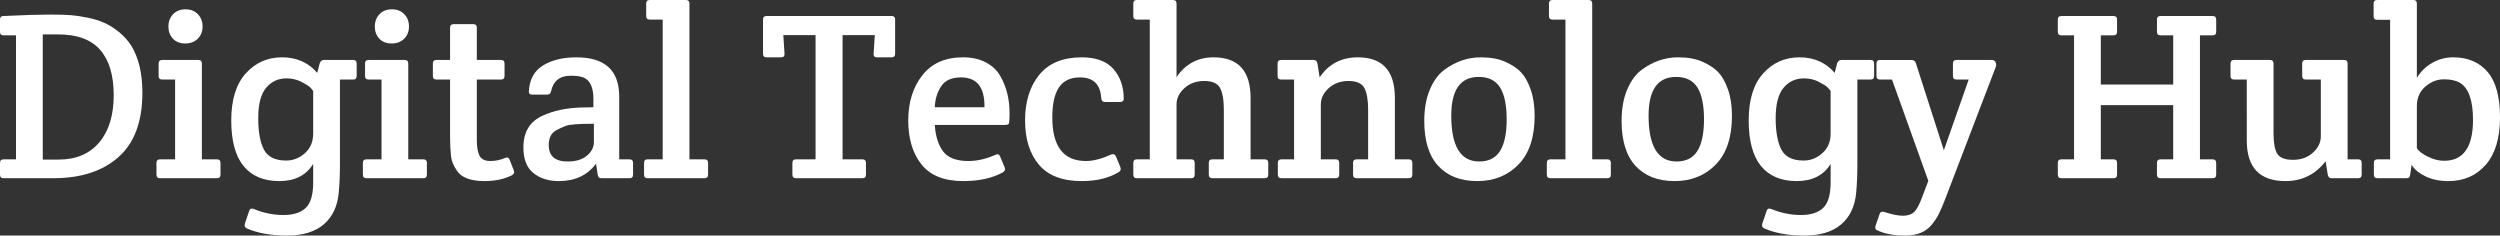 <?xml version="1.0" encoding="iso-8859-1"?>
<!-- Generator: Adobe Illustrator 17.0.2, SVG Export Plug-In . SVG Version: 6.00 Build 0)  -->
<!DOCTYPE svg PUBLIC "-//W3C//DTD SVG 1.1//EN" "http://www.w3.org/Graphics/SVG/1.1/DTD/svg11.dtd">
<svg version="1.1" id="Layer_1" xmlns="http://www.w3.org/2000/svg" xmlns:xlink="http://www.w3.org/1999/xlink" x="0px" y="0px"
	 width="638.356px" height="60.146px" viewBox="0 0 638.356 60.146" style="enable-background:new 0 0 638.356 60.146;"
	 xml:space="preserve">
<rect x="0" y="0" width="638.356" height="60.146" fill="#333333" stroke="none"/>
<g>
	<path style="fill:#FFFFFF;" d="M0.915,4.087c5.205-0.244,9.068-0.366,11.59-0.366c2.521,0,4.402,0.052,5.643,0.153
		c1.24,0.102,2.654,0.315,4.24,0.64c1.586,0.326,2.999,0.763,4.239,1.312c1.24,0.549,2.491,1.333,3.751,2.349
		c1.26,1.017,2.318,2.196,3.172,3.538c1.87,3.091,2.806,7.076,2.806,11.956c0,7.361-2.034,12.84-6.1,16.439
		c-4.067,3.599-9.618,5.398-16.653,5.398H0.915C0.305,45.506,0,45.201,0,44.591v-2.989c0-0.61,0.305-0.915,0.915-0.915h3.172V9.028
		H0.915C0.305,9.028,0,8.723,0,8.113V5.002C0,4.392,0.305,4.087,0.915,4.087z M25.346,36.356c2.46-2.928,3.69-6.933,3.69-12.017
		c0-5.083-1.149-8.946-3.447-11.59c-2.298-2.643-5.886-3.965-10.766-3.965h-3.904v31.964h4.026
		C19.418,40.748,22.885,39.284,25.346,36.356z"/>
	<path style="fill:#FFFFFF;" d="M51.544,40.687h3.843c0.61,0,0.915,0.305,0.915,0.915v2.989c0,0.61-0.305,0.915-0.915,0.915H40.869
		c-0.61,0-0.915-0.305-0.915-0.915v-2.989c0-0.61,0.305-0.915,0.915-0.915h3.843V20.313h-3.294c-0.61,0-0.915-0.305-0.915-0.915
		v-3.172c0-0.61,0.305-0.915,0.915-0.915h9.211c0.61,0,0.915,0.305,0.915,0.915V40.687z M44.163,9.882
		c-0.773-0.813-1.159-1.85-1.159-3.111c0-1.26,0.396-2.308,1.189-3.142c0.793-0.833,1.85-1.25,3.172-1.25
		c1.321,0,2.379,0.417,3.172,1.25c0.793,0.834,1.189,1.881,1.189,3.142c0,1.261-0.407,2.298-1.22,3.111
		c-0.814,0.814-1.881,1.22-3.202,1.22C45.982,11.102,44.935,10.696,44.163,9.882z"/>
	<path style="fill:#FFFFFF;" d="M86.801,20.313v21.655c0,2.603-0.102,5.022-0.305,7.259c-0.326,3.456-1.596,6.14-3.812,8.052
		c-2.217,1.911-5.357,2.867-9.424,2.867c-4.067,0-7.483-0.61-10.248-1.83c-0.488-0.204-0.651-0.61-0.488-1.22l1.098-3.233
		c0.162-0.57,0.569-0.732,1.22-0.488c2.48,1.016,4.991,1.525,7.533,1.525c2.541,0,4.443-0.61,5.703-1.83
		c1.26-1.22,1.891-3.376,1.891-6.466v-4.758c-1.789,2.928-4.676,4.392-8.661,4.392c-3.986,0-7.025-1.281-9.12-3.843
		c-2.095-2.562-3.142-6.456-3.142-11.682c0-5.225,1.23-9.211,3.691-11.956c2.46-2.745,5.551-4.118,9.272-4.118
		c3.721,0,6.719,1.322,8.996,3.965l0.611-2.379c0.203-0.61,0.568-0.915,1.098-0.915h7.441c0.611,0,0.916,0.305,0.916,0.915v3.172
		c0,0.61-0.305,0.915-0.916,0.915H86.801z M79.969,34.099V23.241c-0.162-0.244-0.416-0.549-0.762-0.915
		c-0.346-0.366-1.098-0.843-2.258-1.433c-1.158-0.589-2.408-0.885-3.75-0.885c-2.157,0-3.905,0.804-5.247,2.41
		c-1.342,1.607-2.013,4.178-2.013,7.716s0.488,6.232,1.464,8.083c0.976,1.851,2.867,2.775,5.672,2.775
		c1.789,0,3.387-0.63,4.789-1.891C79.268,37.841,79.969,36.173,79.969,34.099z"/>
	<path style="fill:#FFFFFF;" d="M104.248,40.687h3.843c0.609,0,0.915,0.305,0.915,0.915v2.989c0,0.61-0.306,0.915-0.915,0.915
		H93.572c-0.609,0-0.915-0.305-0.915-0.915v-2.989c0-0.61,0.306-0.915,0.915-0.915h3.844V20.313h-3.294
		c-0.61,0-0.915-0.305-0.915-0.915v-3.172c0-0.61,0.305-0.915,0.915-0.915h9.211c0.609,0,0.915,0.305,0.915,0.915V40.687z
		 M96.866,9.882c-0.772-0.813-1.158-1.85-1.158-3.111c0-1.26,0.396-2.308,1.189-3.142c0.793-0.833,1.85-1.25,3.172-1.25
		c1.321,0,2.379,0.417,3.172,1.25c0.793,0.834,1.189,1.881,1.189,3.142c0,1.261-0.407,2.298-1.22,3.111
		c-0.814,0.814-1.882,1.22-3.203,1.22S97.639,10.696,96.866,9.882z"/>
	<path style="fill:#FFFFFF;" d="M121.753,20.313v15.372c0,1.912,0.244,3.294,0.732,4.148s1.403,1.281,2.745,1.281
		s2.643-0.284,3.903-0.854c0.447-0.162,0.772,0,0.977,0.488l1.098,2.806c0.04,0.122,0.062,0.295,0.062,0.519
		c0,0.224-0.204,0.458-0.61,0.702c-1.952,0.976-4.27,1.464-6.954,1.464c-3.62,0-5.999-0.935-7.137-2.806
		c-0.814-1.22-1.281-2.399-1.403-3.538c-0.163-1.545-0.244-3.172-0.244-4.88V20.313h-3.477c-0.61,0-0.915-0.305-0.915-0.915v-3.172
		c0-0.61,0.305-0.915,0.915-0.915h3.477V7.076c0-0.61,0.306-0.915,0.915-0.915h5.002c0.61,0,0.915,0.305,0.915,0.915v8.235h6.161
		c0.61,0,0.915,0.305,0.915,0.915v3.172c0,0.61-0.305,0.915-0.915,0.915H121.753z"/>
	<path style="fill:#FFFFFF;" d="M151.521,27.389v-2.135c0-2.887-0.813-4.697-2.439-5.429c-0.773-0.325-1.892-0.488-3.355-0.488
		c-2.766,0-4.433,1.302-5.002,3.904c-0.122,0.61-0.427,0.915-0.915,0.915h-3.904c-0.65,0-0.936-0.305-0.854-0.915
		c0.162-2.968,1.362-5.144,3.599-6.527c2.236-1.382,5.083-2.074,8.54-2.074c7.279,0,10.919,3.335,10.919,10.004v16.043h2.623
		c0.61,0,0.915,0.305,0.915,0.915v2.989c0,0.61-0.305,0.915-0.915,0.915h-7.197c-0.529,0-0.834-0.305-0.915-0.915l-0.428-2.806
		c-2.195,2.969-5.368,4.453-9.516,4.453c-2.604,0-4.758-0.682-6.466-2.043s-2.562-3.547-2.562-6.558
		c0-3.944,1.647-6.649,4.941-8.113c2.724-1.26,5.978-1.952,9.76-2.074C149.122,27.45,150.18,27.43,151.521,27.389z M151.644,36.295
		v-4.697c-3.904,0-6.304,0.183-7.198,0.549c-0.895,0.366-1.688,0.732-2.379,1.098c-1.302,0.692-1.952,1.952-1.952,3.782
		c0,2.806,1.606,4.209,4.819,4.209c2.114,0,3.761-0.498,4.941-1.495C151.054,38.745,151.644,37.597,151.644,36.295z"/>
	<path style="fill:#FFFFFF;" d="M176.043,0.915v39.772h3.843c0.609,0,0.915,0.305,0.915,0.915v2.989c0,0.61-0.306,0.915-0.915,0.915
		h-14.519c-0.609,0-0.915-0.305-0.915-0.915v-2.989c0-0.61,0.306-0.915,0.915-0.915h3.844V5.002h-3.294
		c-0.61,0-0.915-0.305-0.915-0.915V0.915c0-0.61,0.305-0.915,0.915-0.915h9.211C175.737,0,176.043,0.305,176.043,0.915z"/>
	<path style="fill:#FFFFFF;" d="M220.205,45.506h-16.958c-0.609,0-0.915-0.305-0.915-0.915v-2.989c0-0.61,0.306-0.915,0.915-0.915
		h5.002V8.967h-8.234l0.305,4.758c0.04,0.61-0.244,0.915-0.854,0.915h-3.722c-0.609,0-0.915-0.305-0.915-0.915V5.002
		c0-0.61,0.306-0.915,0.915-0.915h31.903c0.61,0,0.915,0.305,0.915,0.915v8.723c0,0.61-0.305,0.915-0.915,0.915h-3.721
		c-0.61,0-0.896-0.305-0.854-0.915l0.305-4.758h-8.234v31.72h5.062c0.61,0,0.915,0.305,0.915,0.915v2.989
		C221.12,45.201,220.815,45.506,220.205,45.506z"/>
	<path style="fill:#FFFFFF;" d="M245.947,46.238c-4.84,0-8.388-1.413-10.645-4.239c-2.257-2.826-3.386-6.567-3.386-11.224
		c0-4.656,1.199-8.51,3.6-11.56c2.398-3.05,5.855-4.575,10.369-4.575c2.236,0,4.158,0.417,5.765,1.25
		c1.606,0.834,2.837,1.963,3.69,3.386c1.626,2.766,2.44,5.958,2.44,9.577c0,1.708-0.082,2.644-0.244,2.806
		c-0.163,0.163-0.468,0.244-0.915,0.244h-17.934c0.203,2.928,0.924,5.195,2.165,6.802c1.24,1.607,3.386,2.409,6.436,2.409
		c2.236,0,4.534-0.528,6.894-1.586c0.568-0.284,0.976-0.122,1.22,0.488l1.159,2.806c0.203,0.488,0.02,0.895-0.549,1.22
		C253.328,45.506,249.974,46.238,245.947,46.238z M238.688,27.389h12.688c0.081-5.083-1.912-7.625-5.978-7.625
		c-2.4,0-4.098,0.763-5.094,2.288C239.308,23.576,238.77,25.356,238.688,27.389z"/>
	<path style="fill:#FFFFFF;" d="M268.699,30.012c0,7.402,2.867,11.102,8.602,11.102c1.829,0,3.965-0.549,6.404-1.647
		c0.61-0.244,1.037-0.061,1.281,0.549l1.098,2.684c0.203,0.57,0.04,0.997-0.487,1.281c-2.481,1.505-5.612,2.257-9.395,2.257
		c-4.921,0-8.561-1.393-10.919-4.178c-2.358-2.785-3.538-6.567-3.538-11.346c0-4.778,1.21-8.651,3.63-11.621
		c2.419-2.968,6.028-4.453,10.827-4.453c3.66,0,6.364,0.997,8.113,2.989c1.748,1.993,2.623,4.535,2.623,7.625
		c0,0.529-0.346,0.793-1.037,0.793h-3.66c-0.65,0-0.997-0.305-1.037-0.915c-0.204-3.578-2.013-5.368-5.429-5.368
		c-2.44,0-4.23,0.845-5.368,2.532C269.269,23.983,268.699,26.556,268.699,30.012z"/>
	<path style="fill:#FFFFFF;" d="M289.378,4.087V0.915c0-0.61,0.306-0.915,0.915-0.915h9.211c0.61,0,0.915,0.305,0.915,0.915v18.788
		c2.277-3.375,5.43-5.063,9.455-5.063c6.303,0,9.455,3.457,9.455,10.37v15.677h3.599c0.61,0,0.915,0.305,0.915,0.915v2.989
		c0,0.61-0.305,0.915-0.915,0.915h-13.358c-0.61,0-0.915-0.305-0.915-0.915v-2.989c0-0.61,0.305-0.915,0.915-0.915h2.928V28.06
		c0-2.562-0.326-4.432-0.976-5.612c-0.651-1.179-1.993-1.769-4.026-1.769c-2.034,0-3.721,0.61-5.062,1.83
		c-1.343,1.22-2.014,2.603-2.014,4.148v14.03h3.722c0.609,0,0.915,0.305,0.915,0.915v2.989c0,0.61-0.306,0.915-0.915,0.915h-13.848
		c-0.609,0-0.915-0.305-0.915-0.915v-2.989c0-0.61,0.306-0.915,0.915-0.915h3.294V5.002h-3.294
		C289.684,5.002,289.378,4.697,289.378,4.087z"/>
	<path style="fill:#FFFFFF;" d="M326.223,19.459v-3.233c0-0.61,0.305-0.915,0.915-0.915h8.296c0.527,0,0.854,0.305,0.976,0.915
		l0.549,3.538c2.277-3.416,5.53-5.124,9.761-5.124c6.303,0,9.454,3.457,9.454,10.37v15.677h3.538c0.61,0,0.915,0.305,0.915,0.915
		v2.989c0,0.61-0.305,0.915-0.915,0.915h-13.298c-0.609,0-0.915-0.305-0.915-0.915v-2.989c0-0.61,0.306-0.915,0.915-0.915h2.928
		V28.06c0-2.562-0.325-4.432-0.976-5.612c-0.651-1.179-1.993-1.769-4.026-1.769s-3.721,0.61-5.062,1.83
		c-1.342,1.22-2.013,2.603-2.013,4.148v14.03h3.781c0.61,0,0.915,0.305,0.915,0.915v2.989c0,0.61-0.305,0.915-0.915,0.915h-13.847
		c-0.61,0-0.915-0.305-0.915-0.915v-2.989c0-0.61,0.305-0.915,0.915-0.915h3.233V20.313h-3.294
		C326.527,20.313,326.223,20.029,326.223,19.459z"/>
	<path style="fill:#FFFFFF;" d="M363.675,30.866c0-3.05,0.467-5.693,1.403-7.93c0.935-2.236,2.155-3.924,3.66-5.063
		c2.887-2.155,6.018-3.233,9.394-3.233c2.48,0,4.575,0.387,6.283,1.159c1.708,0.773,3.039,1.668,3.995,2.684
		c0.955,1.017,1.77,2.481,2.44,4.392c0.671,1.912,1.007,4.148,1.007,6.71c0,5.45-1.373,9.587-4.118,12.414
		c-2.745,2.827-6.252,4.239-10.522,4.239c-4.27,0-7.595-1.291-9.974-3.874C364.864,39.782,363.675,35.95,363.675,30.866z
		 M377.705,41.236c2.44,0,4.219-0.904,5.338-2.714c1.117-1.809,1.677-4.503,1.677-8.083c0-3.578-0.56-6.272-1.677-8.083
		c-1.119-1.809-2.938-2.714-5.46-2.714c-4.677,0-7.015,3.294-7.015,9.882C370.568,37.332,372.947,41.236,377.705,41.236z"/>
	<path style="fill:#FFFFFF;" d="M406.559,0.915v39.772h3.843c0.609,0,0.915,0.305,0.915,0.915v2.989c0,0.61-0.306,0.915-0.915,0.915
		h-14.519c-0.609,0-0.915-0.305-0.915-0.915v-2.989c0-0.61,0.306-0.915,0.915-0.915h3.844V5.002h-3.294
		c-0.61,0-0.915-0.305-0.915-0.915V0.915c0-0.61,0.305-0.915,0.915-0.915h9.211C406.253,0,406.559,0.305,406.559,0.915z"/>
	<path style="fill:#FFFFFF;" d="M414.061,30.866c0-3.05,0.467-5.693,1.403-7.93c0.935-2.236,2.155-3.924,3.66-5.063
		c2.887-2.155,6.018-3.233,9.394-3.233c2.48,0,4.575,0.387,6.283,1.159c1.708,0.773,3.039,1.668,3.995,2.684
		c0.955,1.017,1.77,2.481,2.44,4.392c0.671,1.912,1.007,4.148,1.007,6.71c0,5.45-1.373,9.587-4.118,12.414
		c-2.745,2.827-6.252,4.239-10.522,4.239c-4.27,0-7.595-1.291-9.974-3.874C415.25,39.782,414.061,35.95,414.061,30.866z
		 M428.091,41.236c2.44,0,4.219-0.904,5.338-2.714c1.117-1.809,1.677-4.503,1.677-8.083c0-3.578-0.56-6.272-1.677-8.083
		c-1.119-1.809-2.938-2.714-5.46-2.714c-4.677,0-7.015,3.294-7.015,9.882C420.954,37.332,423.333,41.236,428.091,41.236z"/>
	<path style="fill:#FFFFFF;" d="M474.267,20.313v21.655c0,2.603-0.102,5.022-0.305,7.259c-0.326,3.456-1.597,6.14-3.812,8.052
		c-2.217,1.911-5.358,2.867-9.425,2.867s-7.482-0.61-10.248-1.83c-0.487-0.204-0.65-0.61-0.487-1.22l1.098-3.233
		c0.162-0.57,0.569-0.732,1.22-0.488c2.48,1.016,4.992,1.525,7.534,1.525c2.541,0,4.442-0.61,5.703-1.83
		c1.26-1.22,1.891-3.376,1.891-6.466v-4.758c-1.79,2.928-4.677,4.392-8.661,4.392c-3.986,0-7.026-1.281-9.12-3.843
		c-2.095-2.562-3.142-6.456-3.142-11.682c0-5.225,1.229-9.211,3.69-11.956c2.46-2.745,5.552-4.118,9.272-4.118
		s6.72,1.322,8.997,3.965l0.61-2.379c0.203-0.61,0.569-0.915,1.098-0.915h7.442c0.61,0,0.915,0.305,0.915,0.915v3.172
		c0,0.61-0.305,0.915-0.915,0.915H474.267z M467.435,34.099V23.241c-0.163-0.244-0.417-0.549-0.762-0.915
		c-0.347-0.366-1.099-0.843-2.258-1.433c-1.158-0.589-2.409-0.885-3.751-0.885c-2.156,0-3.904,0.804-5.246,2.41
		c-1.342,1.607-2.013,4.178-2.013,7.716s0.487,6.232,1.464,8.083c0.976,1.851,2.867,2.775,5.673,2.775
		c1.789,0,3.386-0.63,4.788-1.891C466.733,37.841,467.435,36.173,467.435,34.099z"/>
	<path style="fill:#FFFFFF;" d="M489.212,16.165l7.137,22.204l6.344-18.056h-3.111c-0.609,0-0.915-0.305-0.915-0.915v-3.172
		c0-0.61,0.306-0.915,0.915-0.915h8.906c0.488,0,0.813,0.143,0.977,0.427c0.162,0.285,0.243,0.54,0.243,0.763
		c0,0.224-0.041,0.438-0.121,0.64L496.531,51.24c-0.609,1.545-1.128,2.735-1.556,3.569c-0.427,0.833-1.027,1.717-1.799,2.653
		c-1.505,1.789-3.722,2.684-6.649,2.684s-5.328-0.448-7.198-1.342c-0.324-0.163-0.487-0.366-0.487-0.61s0.021-0.427,0.061-0.549
		l1.037-2.989c0.162-0.529,0.549-0.712,1.159-0.549c1.952,0.65,3.548,0.976,4.788,0.976s2.196-0.315,2.867-0.946
		c0.671-0.631,1.373-1.942,2.104-3.935l1.525-4.026l-9.272-25.864h-3.05c-0.61,0-0.915-0.305-0.915-0.915v-3.172
		c0-0.61,0.305-0.915,0.915-0.915h7.991C488.662,15.311,489.049,15.596,489.212,16.165z"/>
	<path style="fill:#FFFFFF;" d="M536.426,9.028v12.566h18.483V9.028h-3.233c-0.61,0-0.915-0.305-0.915-0.915V5.002
		c0-0.61,0.305-0.915,0.915-0.915h13.298c0.61,0,0.915,0.305,0.915,0.915v3.111c0,0.61-0.305,0.915-0.915,0.915h-3.232v31.659h3.232
		c0.61,0,0.915,0.305,0.915,0.915v2.989c0,0.61-0.305,0.915-0.915,0.915h-13.298c-0.61,0-0.915-0.305-0.915-0.915v-2.989
		c0-0.61,0.305-0.915,0.915-0.915h3.233V26.84h-18.483v13.847h3.233c0.609,0,0.915,0.305,0.915,0.915v2.989
		c0,0.61-0.306,0.915-0.915,0.915h-13.298c-0.61,0-0.915-0.305-0.915-0.915v-2.989c0-0.61,0.305-0.915,0.915-0.915h3.232V9.028
		h-3.232c-0.61,0-0.915-0.305-0.915-0.915V5.002c0-0.61,0.305-0.915,0.915-0.915h13.298c0.609,0,0.915,0.305,0.915,0.915v3.111
		c0,0.61-0.306,0.915-0.915,0.915H536.426z"/>
	<path style="fill:#FFFFFF;" d="M599.438,40.687h2.684c0.61,0,0.915,0.305,0.915,0.915v2.989c0,0.61-0.305,0.915-0.915,0.915h-6.832
		c-0.488,0-0.793-0.305-0.915-0.915l-0.549-3.416c-2.604,3.376-6.019,5.063-10.248,5.063c-6.588,0-9.882-3.456-9.882-10.37V20.313
		h-3.233c-0.609,0-0.915-0.305-0.915-0.915v-3.172c0-0.61,0.306-0.915,0.915-0.915h9.15c0.609,0,0.915,0.305,0.915,0.915v17.812
		c0,2.44,0.314,4.178,0.945,5.215c0.63,1.037,1.972,1.556,4.026,1.556c2.053,0,3.751-0.61,5.093-1.83
		c1.343-1.22,2.014-2.602,2.014-4.148V20.313h-3.844c-0.609,0-0.915-0.305-0.915-0.915v-3.172c0-0.61,0.306-0.915,0.915-0.915h9.761
		c0.609,0,0.915,0.305,0.915,0.915V40.687z"/>
	<path style="fill:#FFFFFF;" d="M610.296,40.687V5.063h-3.294c-0.609,0-0.915-0.305-0.915-0.915V0.915
		c0-0.61,0.306-0.915,0.915-0.915h9.211c0.61,0,0.915,0.305,0.915,0.915v18.971c0.977-1.626,2.288-2.907,3.935-3.843
		c1.647-0.935,3.426-1.403,5.338-1.403c3.741,0,6.669,1.241,8.784,3.721c2.113,2.481,3.172,6.354,3.172,11.621
		c0,5.267-1.211,9.293-3.63,12.078c-2.42,2.786-5.603,4.178-9.546,4.178c-2.237,0-4.179-0.396-5.826-1.189
		c-1.646-0.793-2.836-1.778-3.568-2.958l-0.366,2.501c-0.041,0.61-0.346,0.915-0.915,0.915h-7.441c-0.61,0-0.915-0.305-0.915-0.915
		v-2.989c0-0.61,0.305-0.915,0.915-0.915H610.296z M617.128,27.084v10.797c0.488,0.732,1.434,1.444,2.837,2.135
		c1.403,0.692,2.775,1.037,4.117,1.037c4.92,0,7.381-3.477,7.381-10.431c0-5.042-1.139-8.214-3.416-9.516
		c-0.976-0.569-2.317-0.854-4.025-0.854s-3.285,0.621-4.728,1.86C617.85,23.354,617.128,25.01,617.128,27.084z"/>
</g>
</svg>
